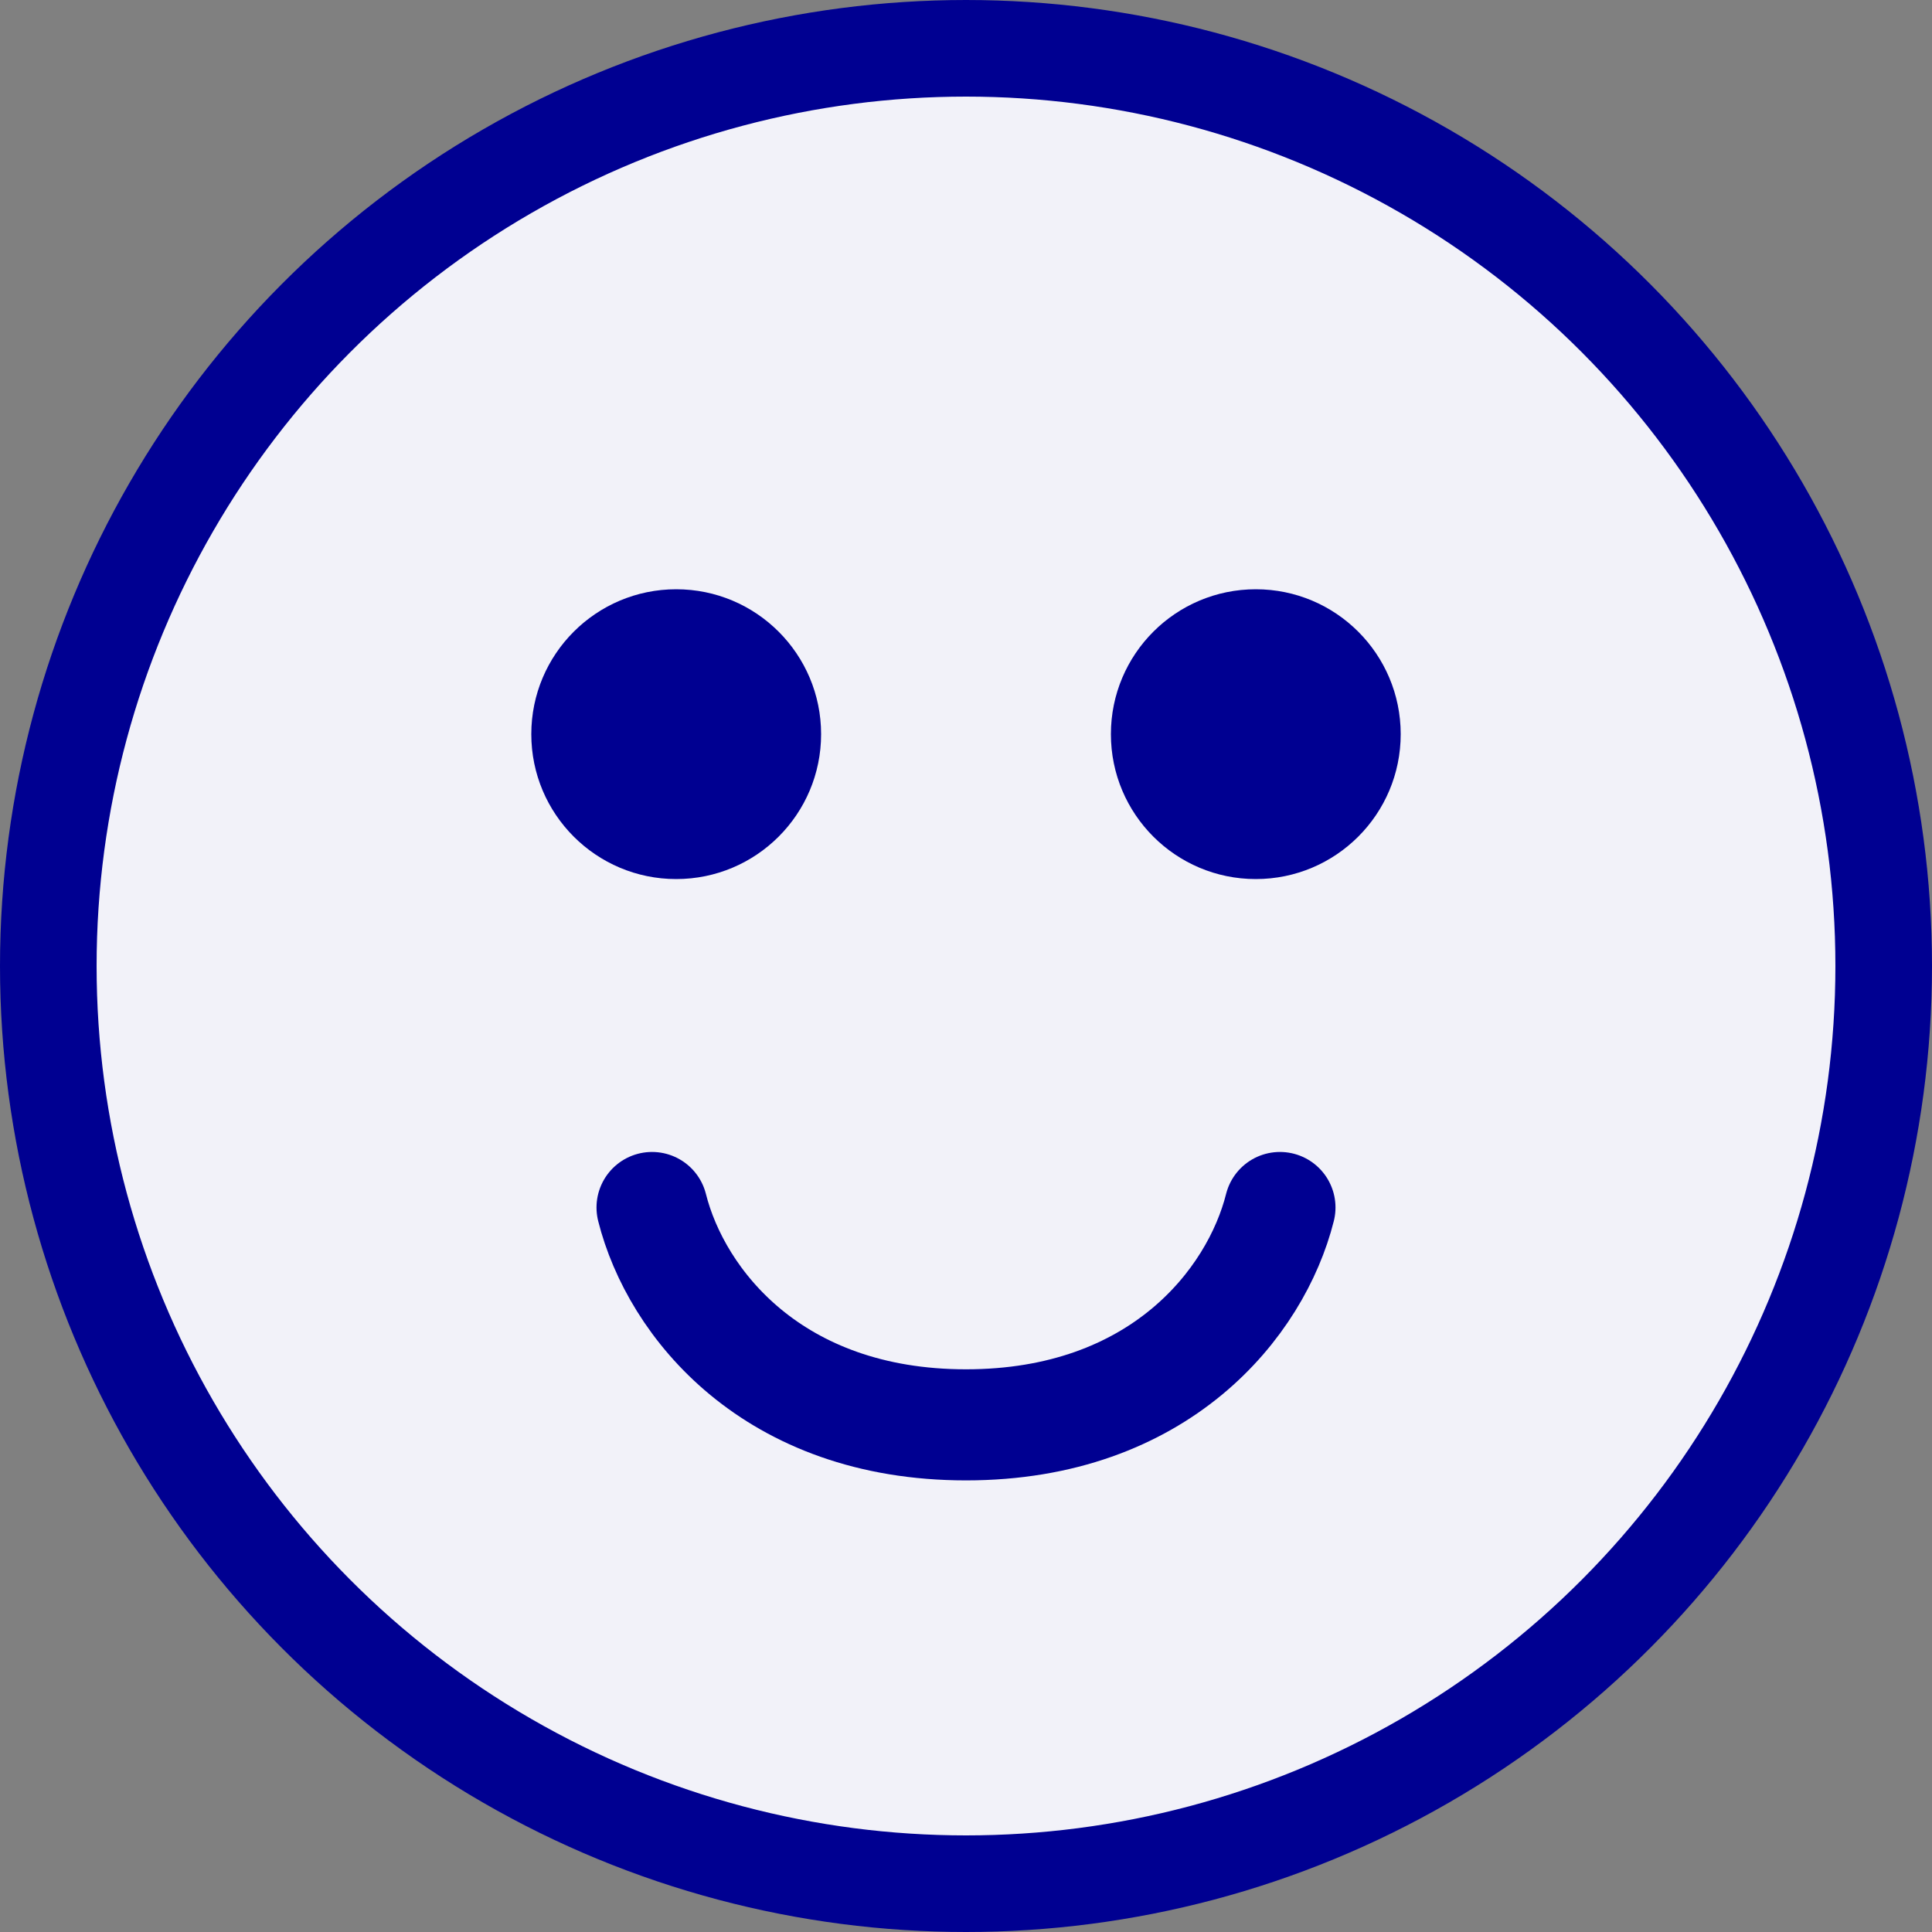 <?xml version="1.0" encoding="UTF-8"?>
<svg width="40px" height="40px" viewBox="0 0 40 40" version="1.1" xmlns="http://www.w3.org/2000/svg" xmlns:xlink="http://www.w3.org/1999/xlink">
    <rect x="0" y="0" width="40" height="40" fill="#808080" stroke="none"/>
    <title>Avis/Éléments/Bon/Emoji/Sélectionné</title>
    <g id="Avis/Éléments/Bon/Emoji/Sélectionné" stroke="none" stroke-width="1" fill="none" fill-rule="evenodd">
        <g id="Emoji">
            <circle id="Oval" stroke="#000091" stroke-width="2" fill="#F2F2F9" cx="20" cy="20" r="19"></circle>
            <circle id="Oval" fill="#000091" cx="14" cy="15.2" r="3"></circle>
            <circle id="Oval-Copy" fill="#000091" cx="26" cy="15.2" r="3"></circle>
            <path d="M13.5,29.5 C14,27.515 16.002,25 20,25 C23.998,25 26,27.515 26.5,29.5" id="Line-Copy" stroke="#000091" stroke-width="2.3" stroke-linecap="round" transform="translate(20, 27.25) scale(1, -1) translate(-20, -27.25) "></path>
        </g>
    </g>
</svg>